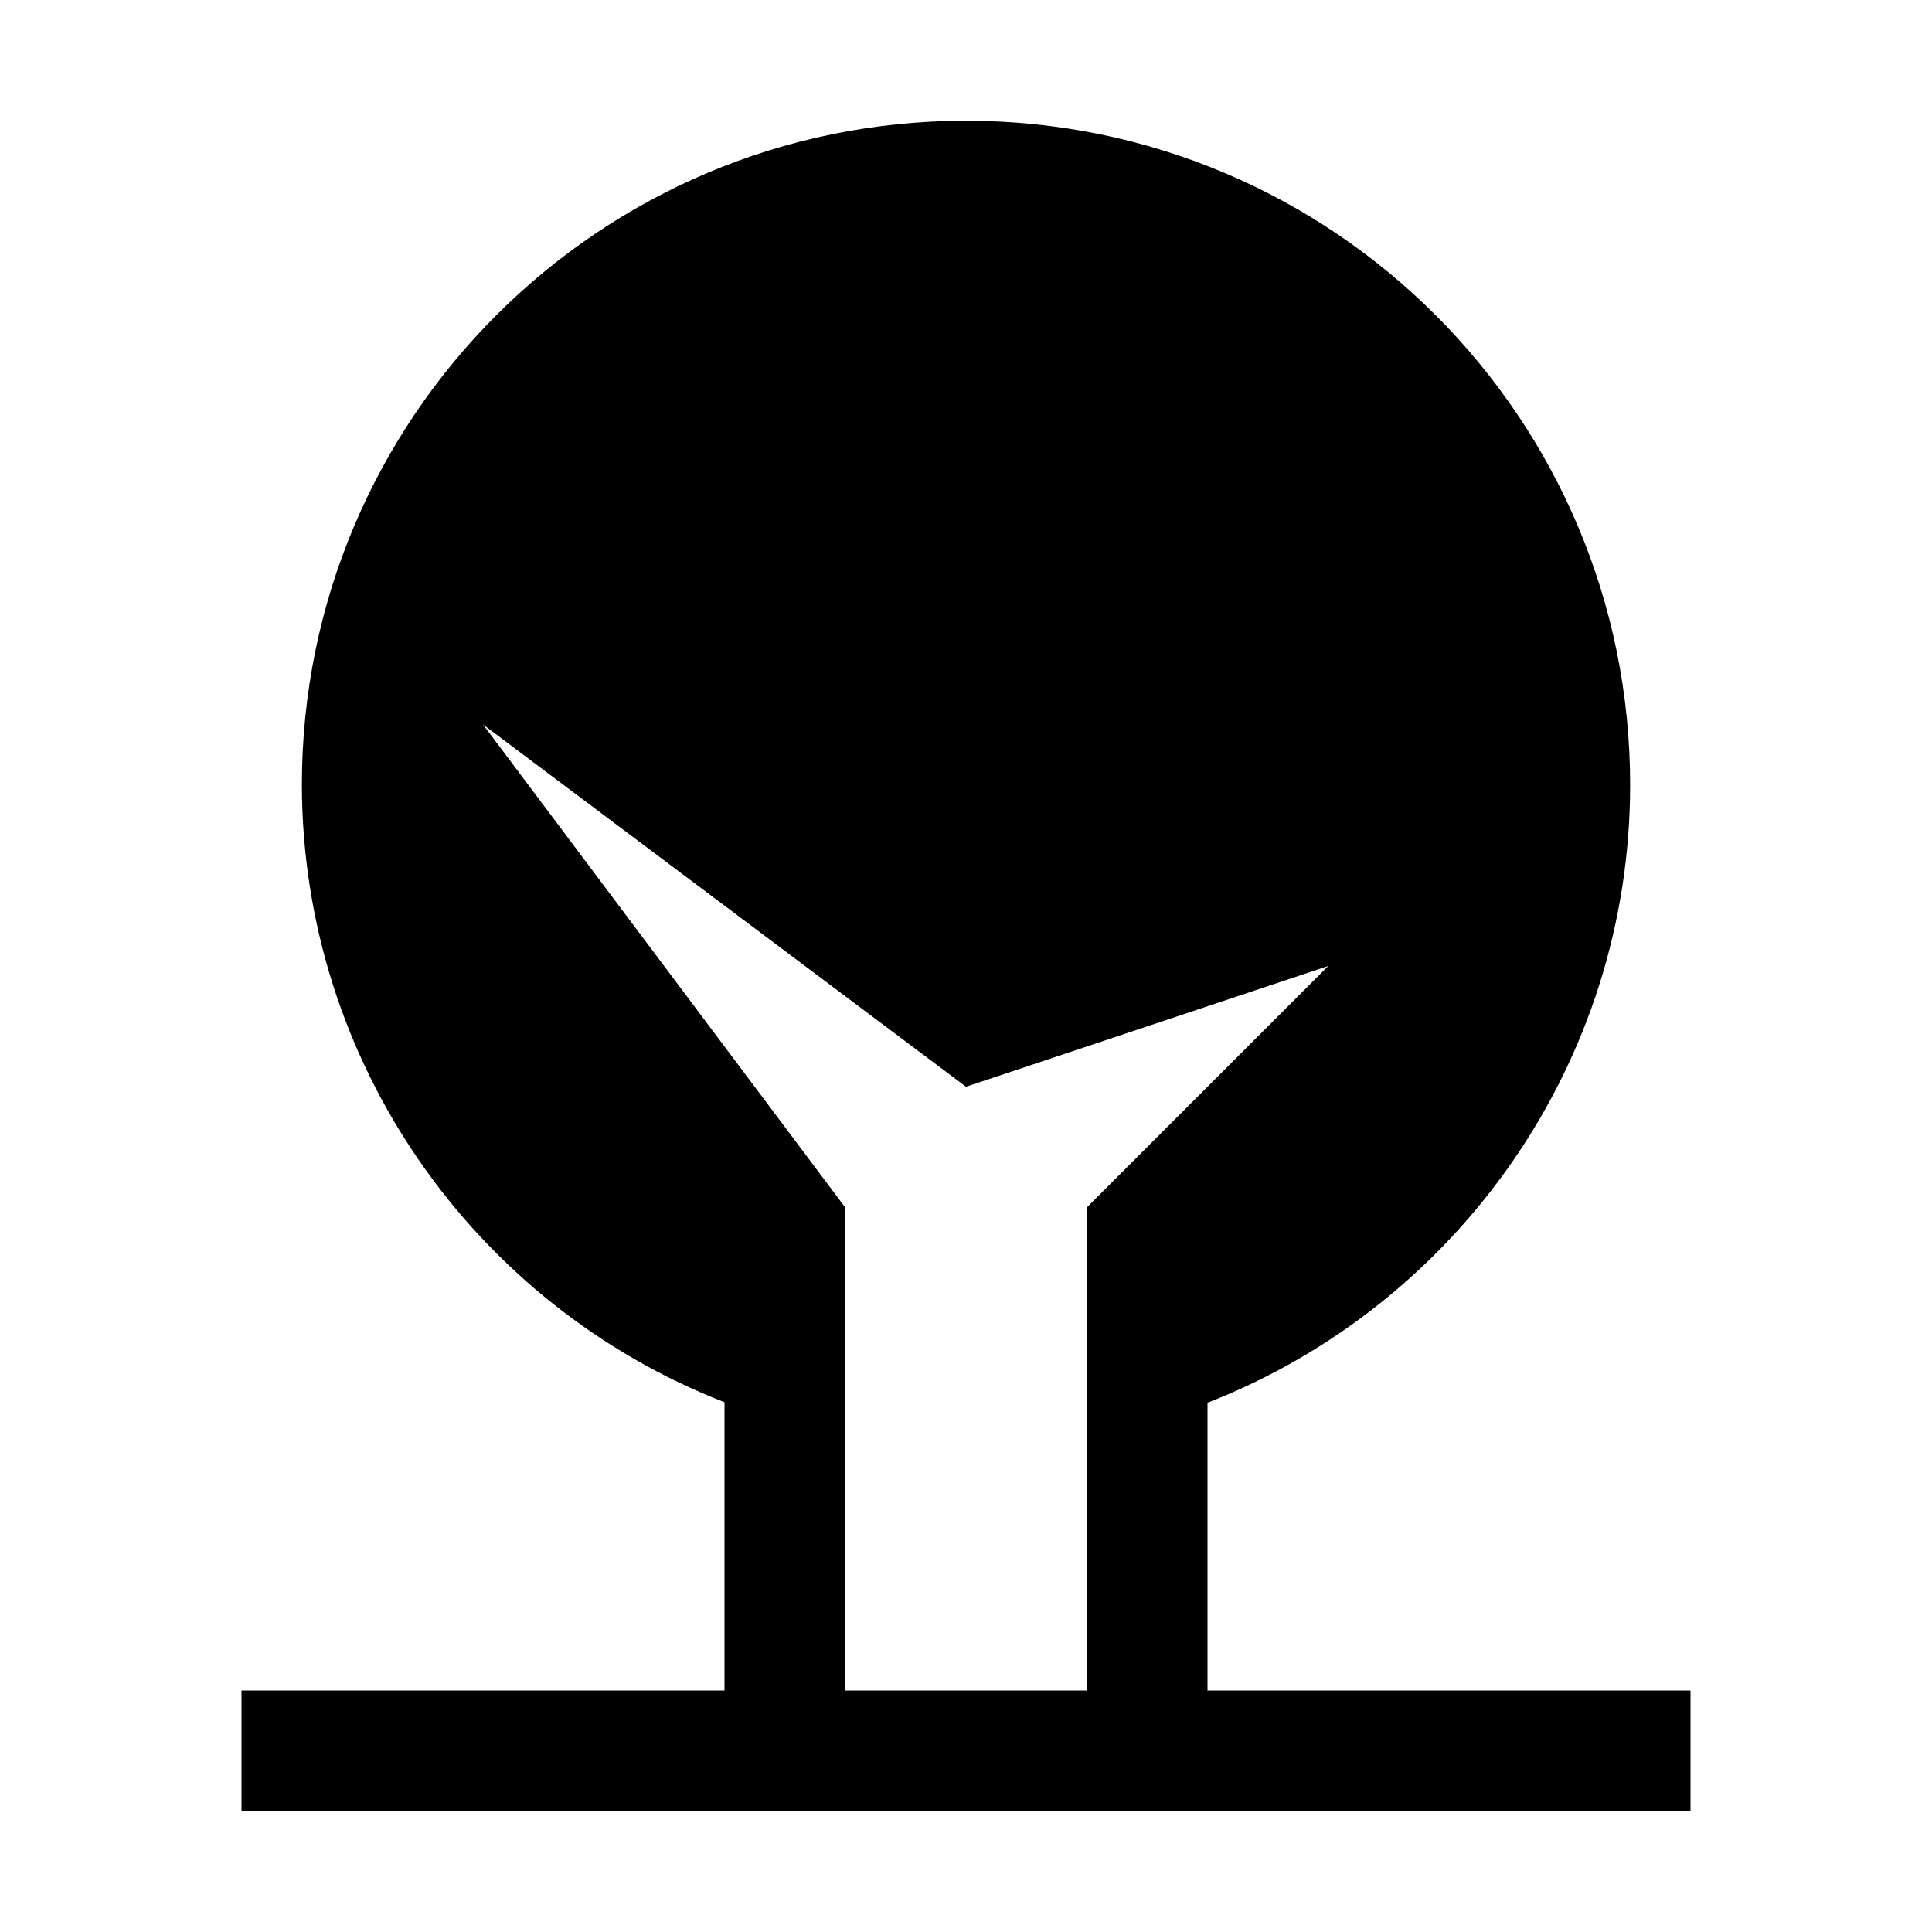 <?xml version="1.0" encoding="UTF-8"?>
<svg height="16px" viewBox="0 0 16 16" width="16px" xmlns="http://www.w3.org/2000/svg">
    <path d="m 8 1 c -3.039 0 -5.5 2.461 -5.5 5.5 c 0.004 2.297 1.426 4.305 3.5 5.113 v 2.387 h -4 v 1 h 12 v -1 h -4 v -2.383 c 2.074 -0.809 3.5 -2.82 3.5 -5.117 c 0 -3.039 -2.461 -5.5 -5.5 -5.5 z m -4 5 l 4 3 l 3 -1 l -2 2 v 4 h -2 v -4 z m 0 0"/>
</svg>
